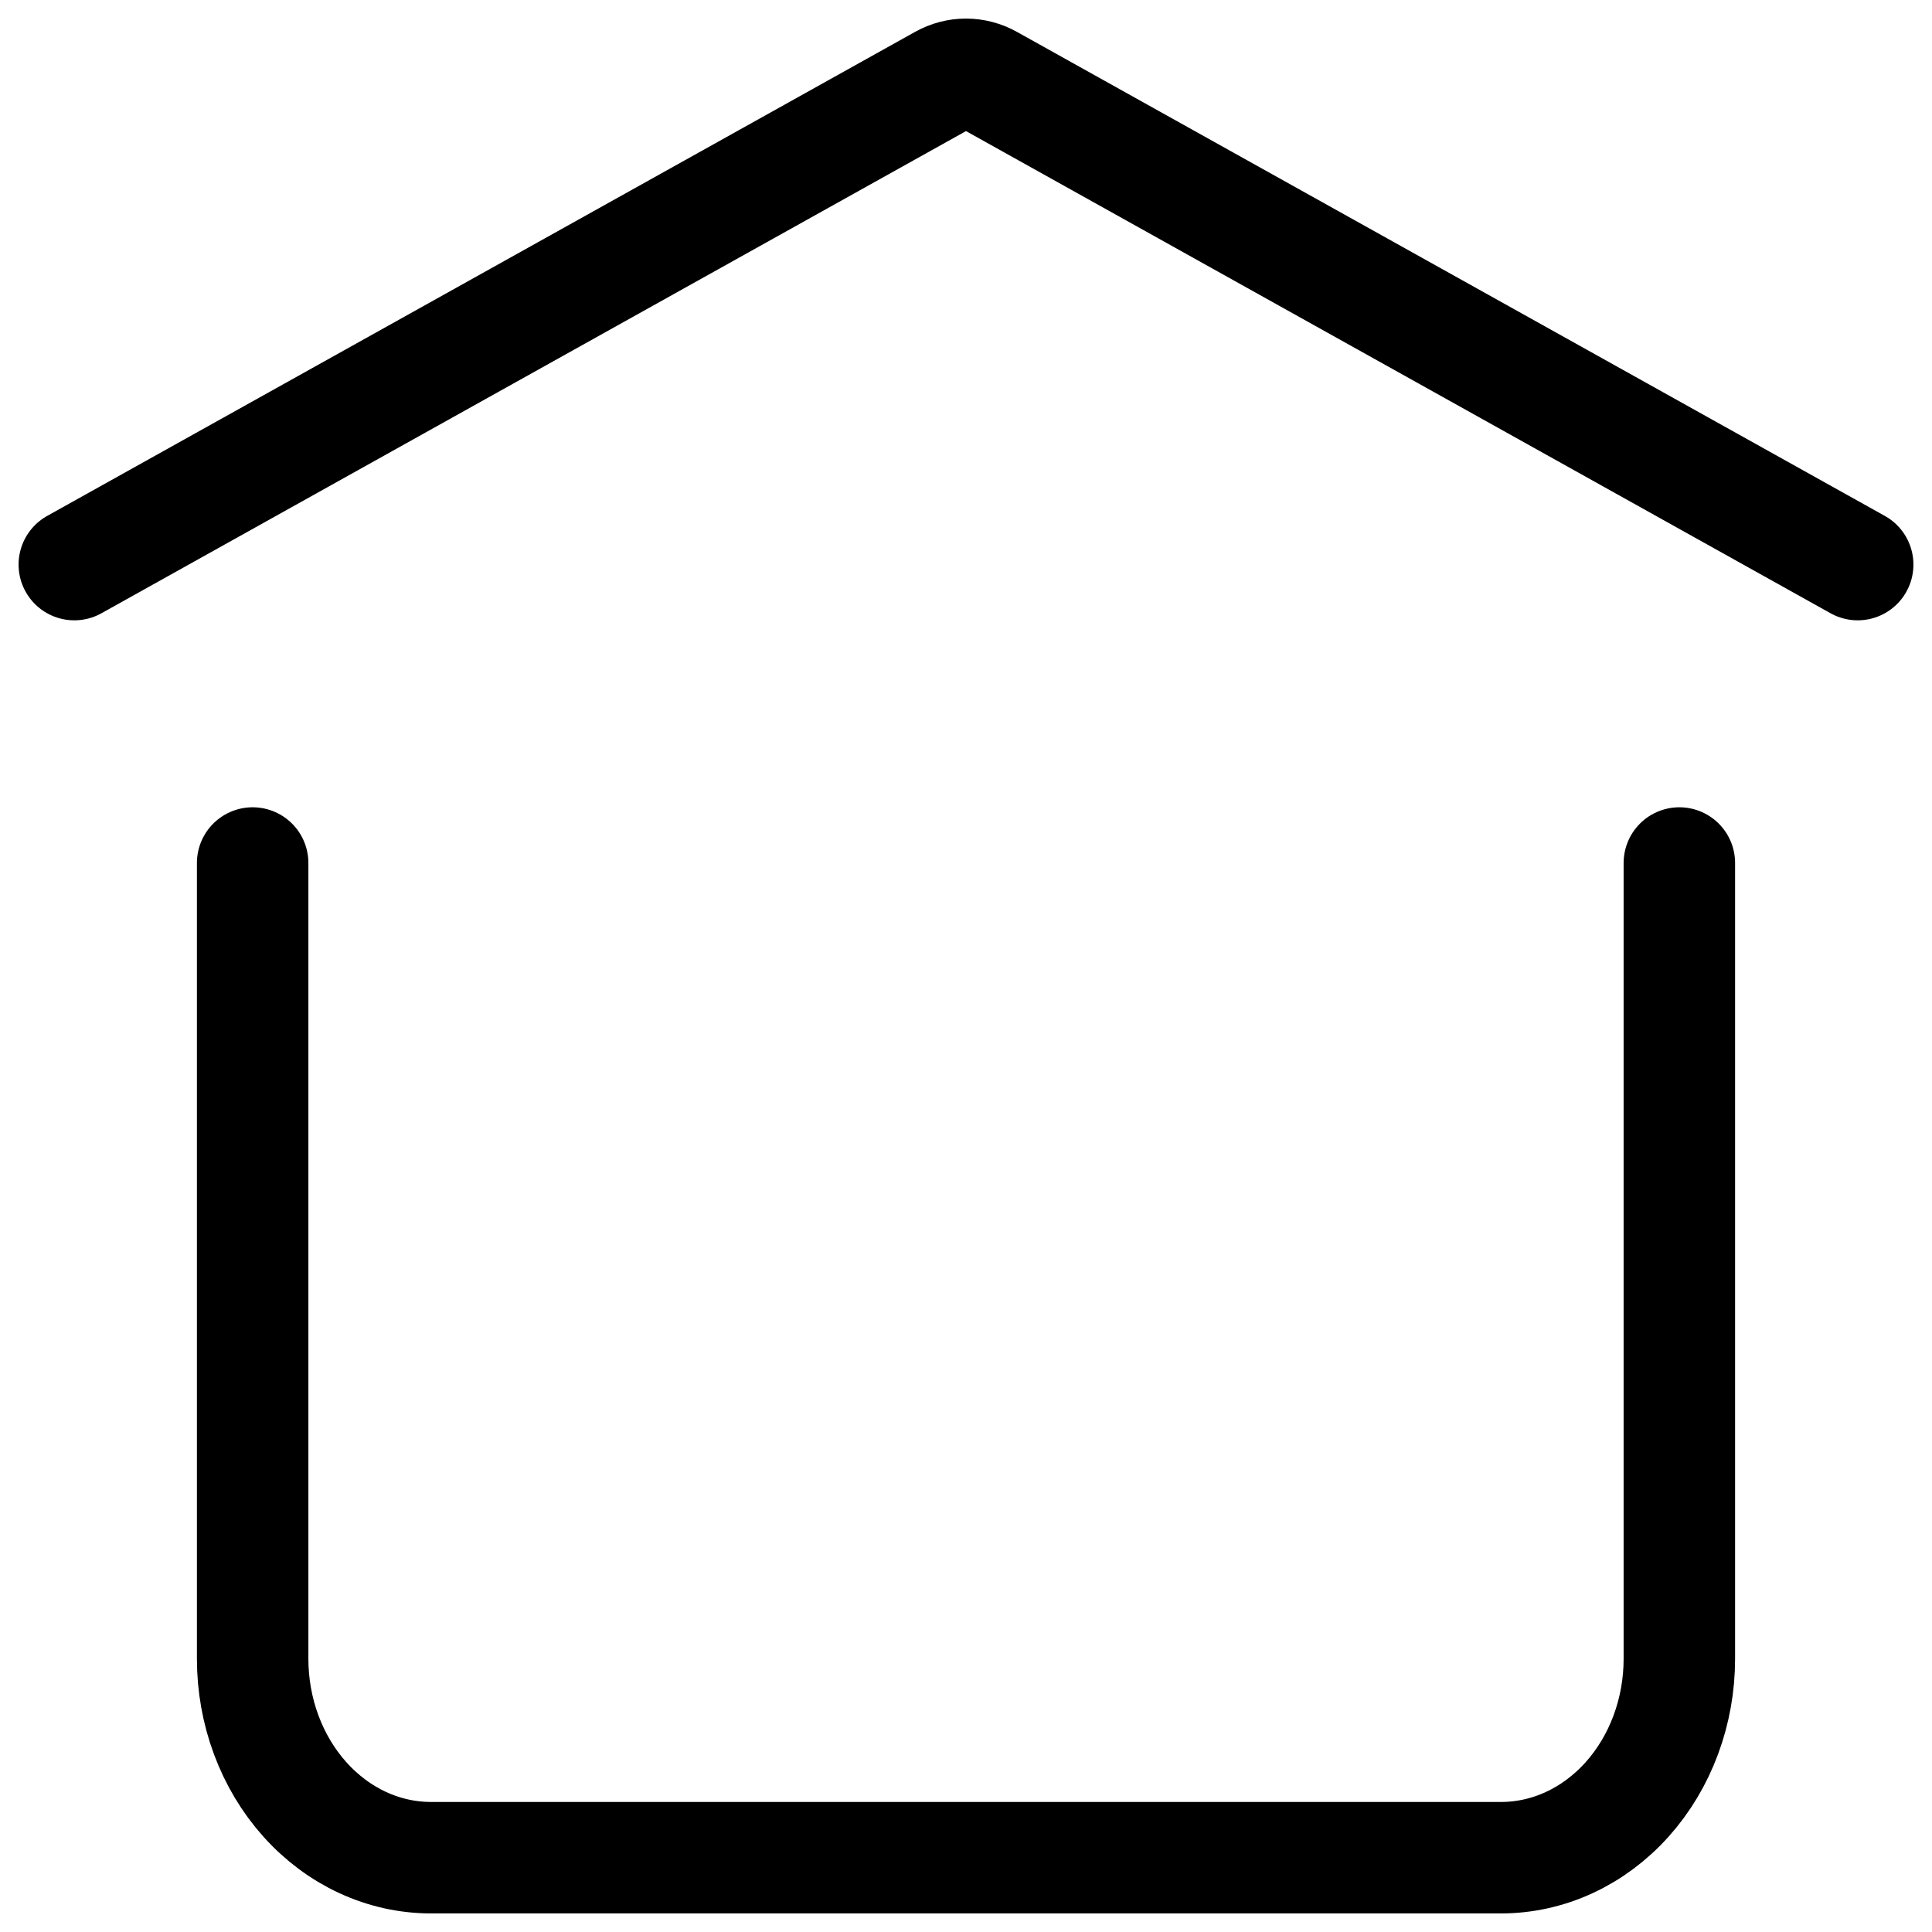<svg width="26" height="26" viewBox="0 0 26 26" fill="none" xmlns="http://www.w3.org/2000/svg">
<path d="M1 7.598L12.678 1.085C12.778 1.029 12.888 1 13 1C13.112 1 13.222 1.029 13.322 1.085L25 7.598M22.6 11.614V22.323C22.6 23.033 22.347 23.714 21.897 24.216C21.447 24.718 20.837 25 20.2 25H5.8C5.163 25 4.553 24.718 4.103 24.216C3.653 23.714 3.4 23.033 3.4 22.323V11.614" stroke="black" stroke-width="1.5" stroke-linecap="round" stroke-linejoin="round"/>
</svg>
